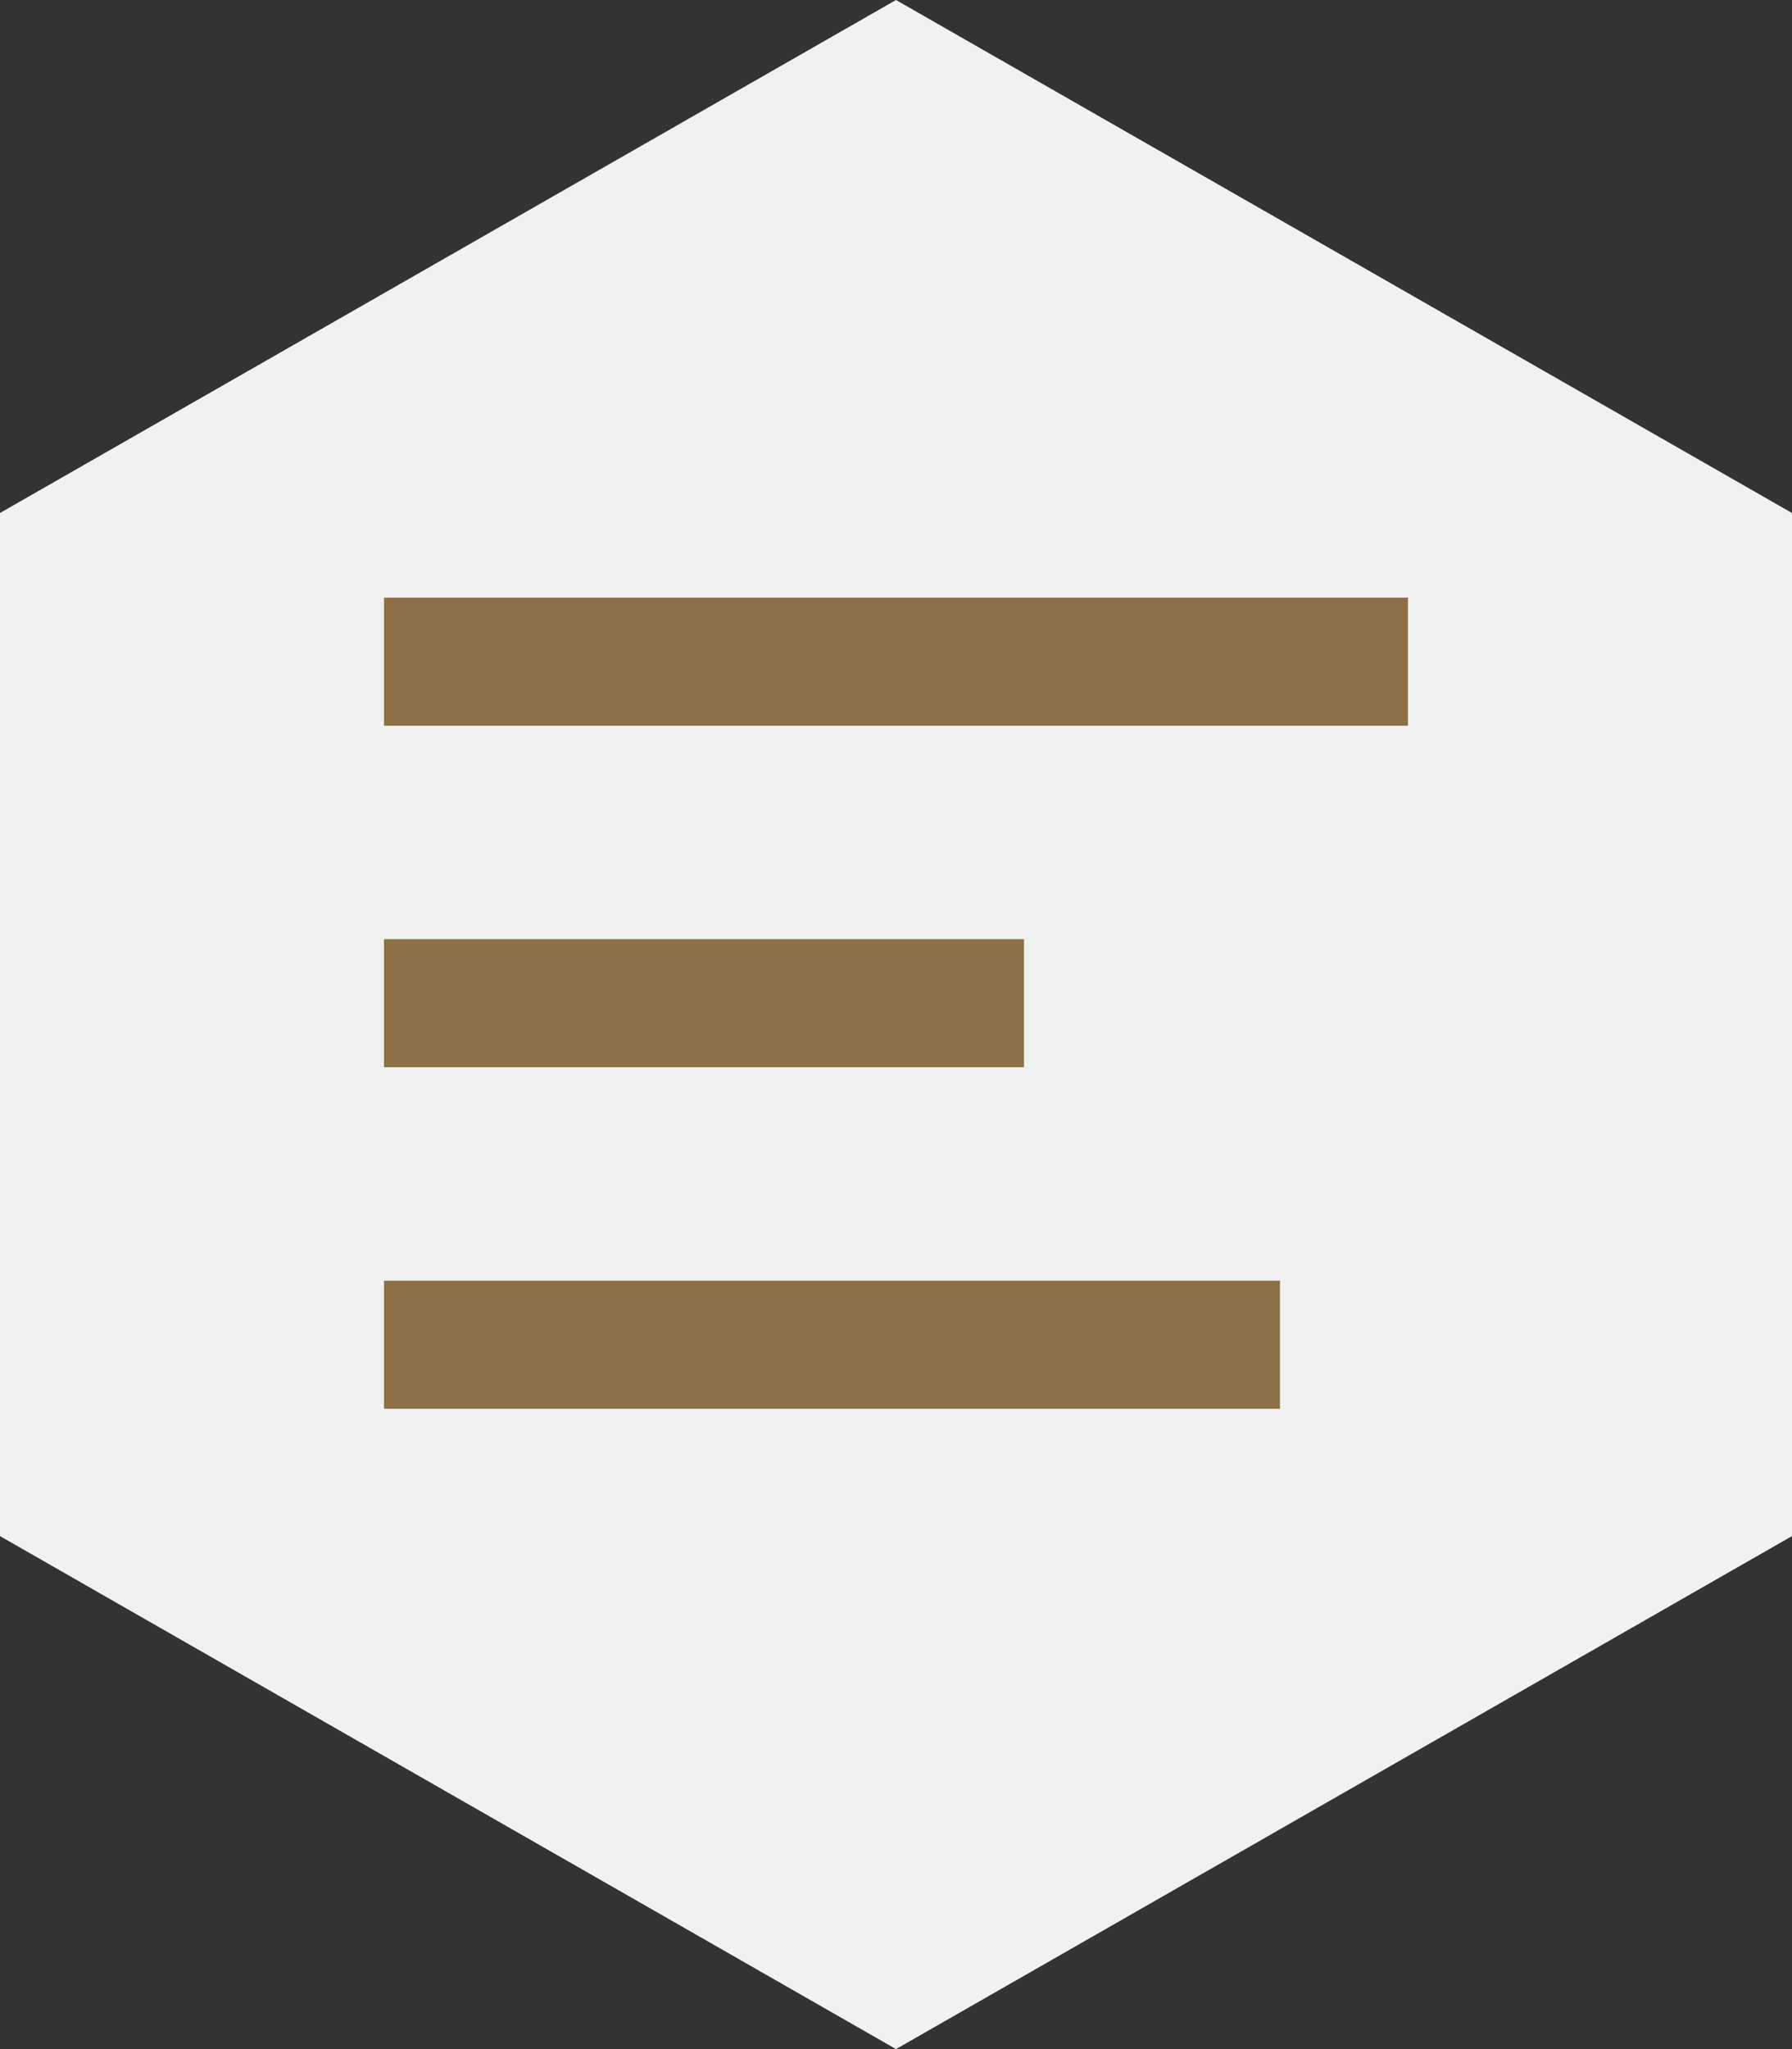 <?xml version="1.0" encoding="UTF-8" standalone="no"?>
<svg width="42px" height="48px" viewBox="0 0 42 48" version="1.1" xmlns="http://www.w3.org/2000/svg" xmlns:xlink="http://www.w3.org/1999/xlink">
    <rect x="0" y="0" width="42" height="48" fill="#333333" stroke="none"/>
    <!-- Generator: Sketch 48.2 (47327) - http://www.bohemiancoding.com/sketch -->
    <title>Group</title>
    <desc>Created with Sketch.</desc>
    <defs></defs>
    <g id="Burger" stroke="none" stroke-width="1" fill="none" fill-rule="evenodd">
        <g id="Group">
            <polygon id="Shape-Copy" fill="#F0F2F2" fill-rule="nonzero" points="21 0 0 12.017 0 35.983 21 48 42 35.983 42 12.017"></polygon>
            <rect id="Rectangle-16" fill="#8D7045" x="9" y="14" width="24" height="3"></rect>
            <rect id="Rectangle-16" fill="#8D7045" x="9" y="22" width="15" height="3"></rect>
            <rect id="Rectangle-16" fill="#8D7045" x="9" y="30" width="21" height="3"></rect>
        </g>
    </g>
</svg>